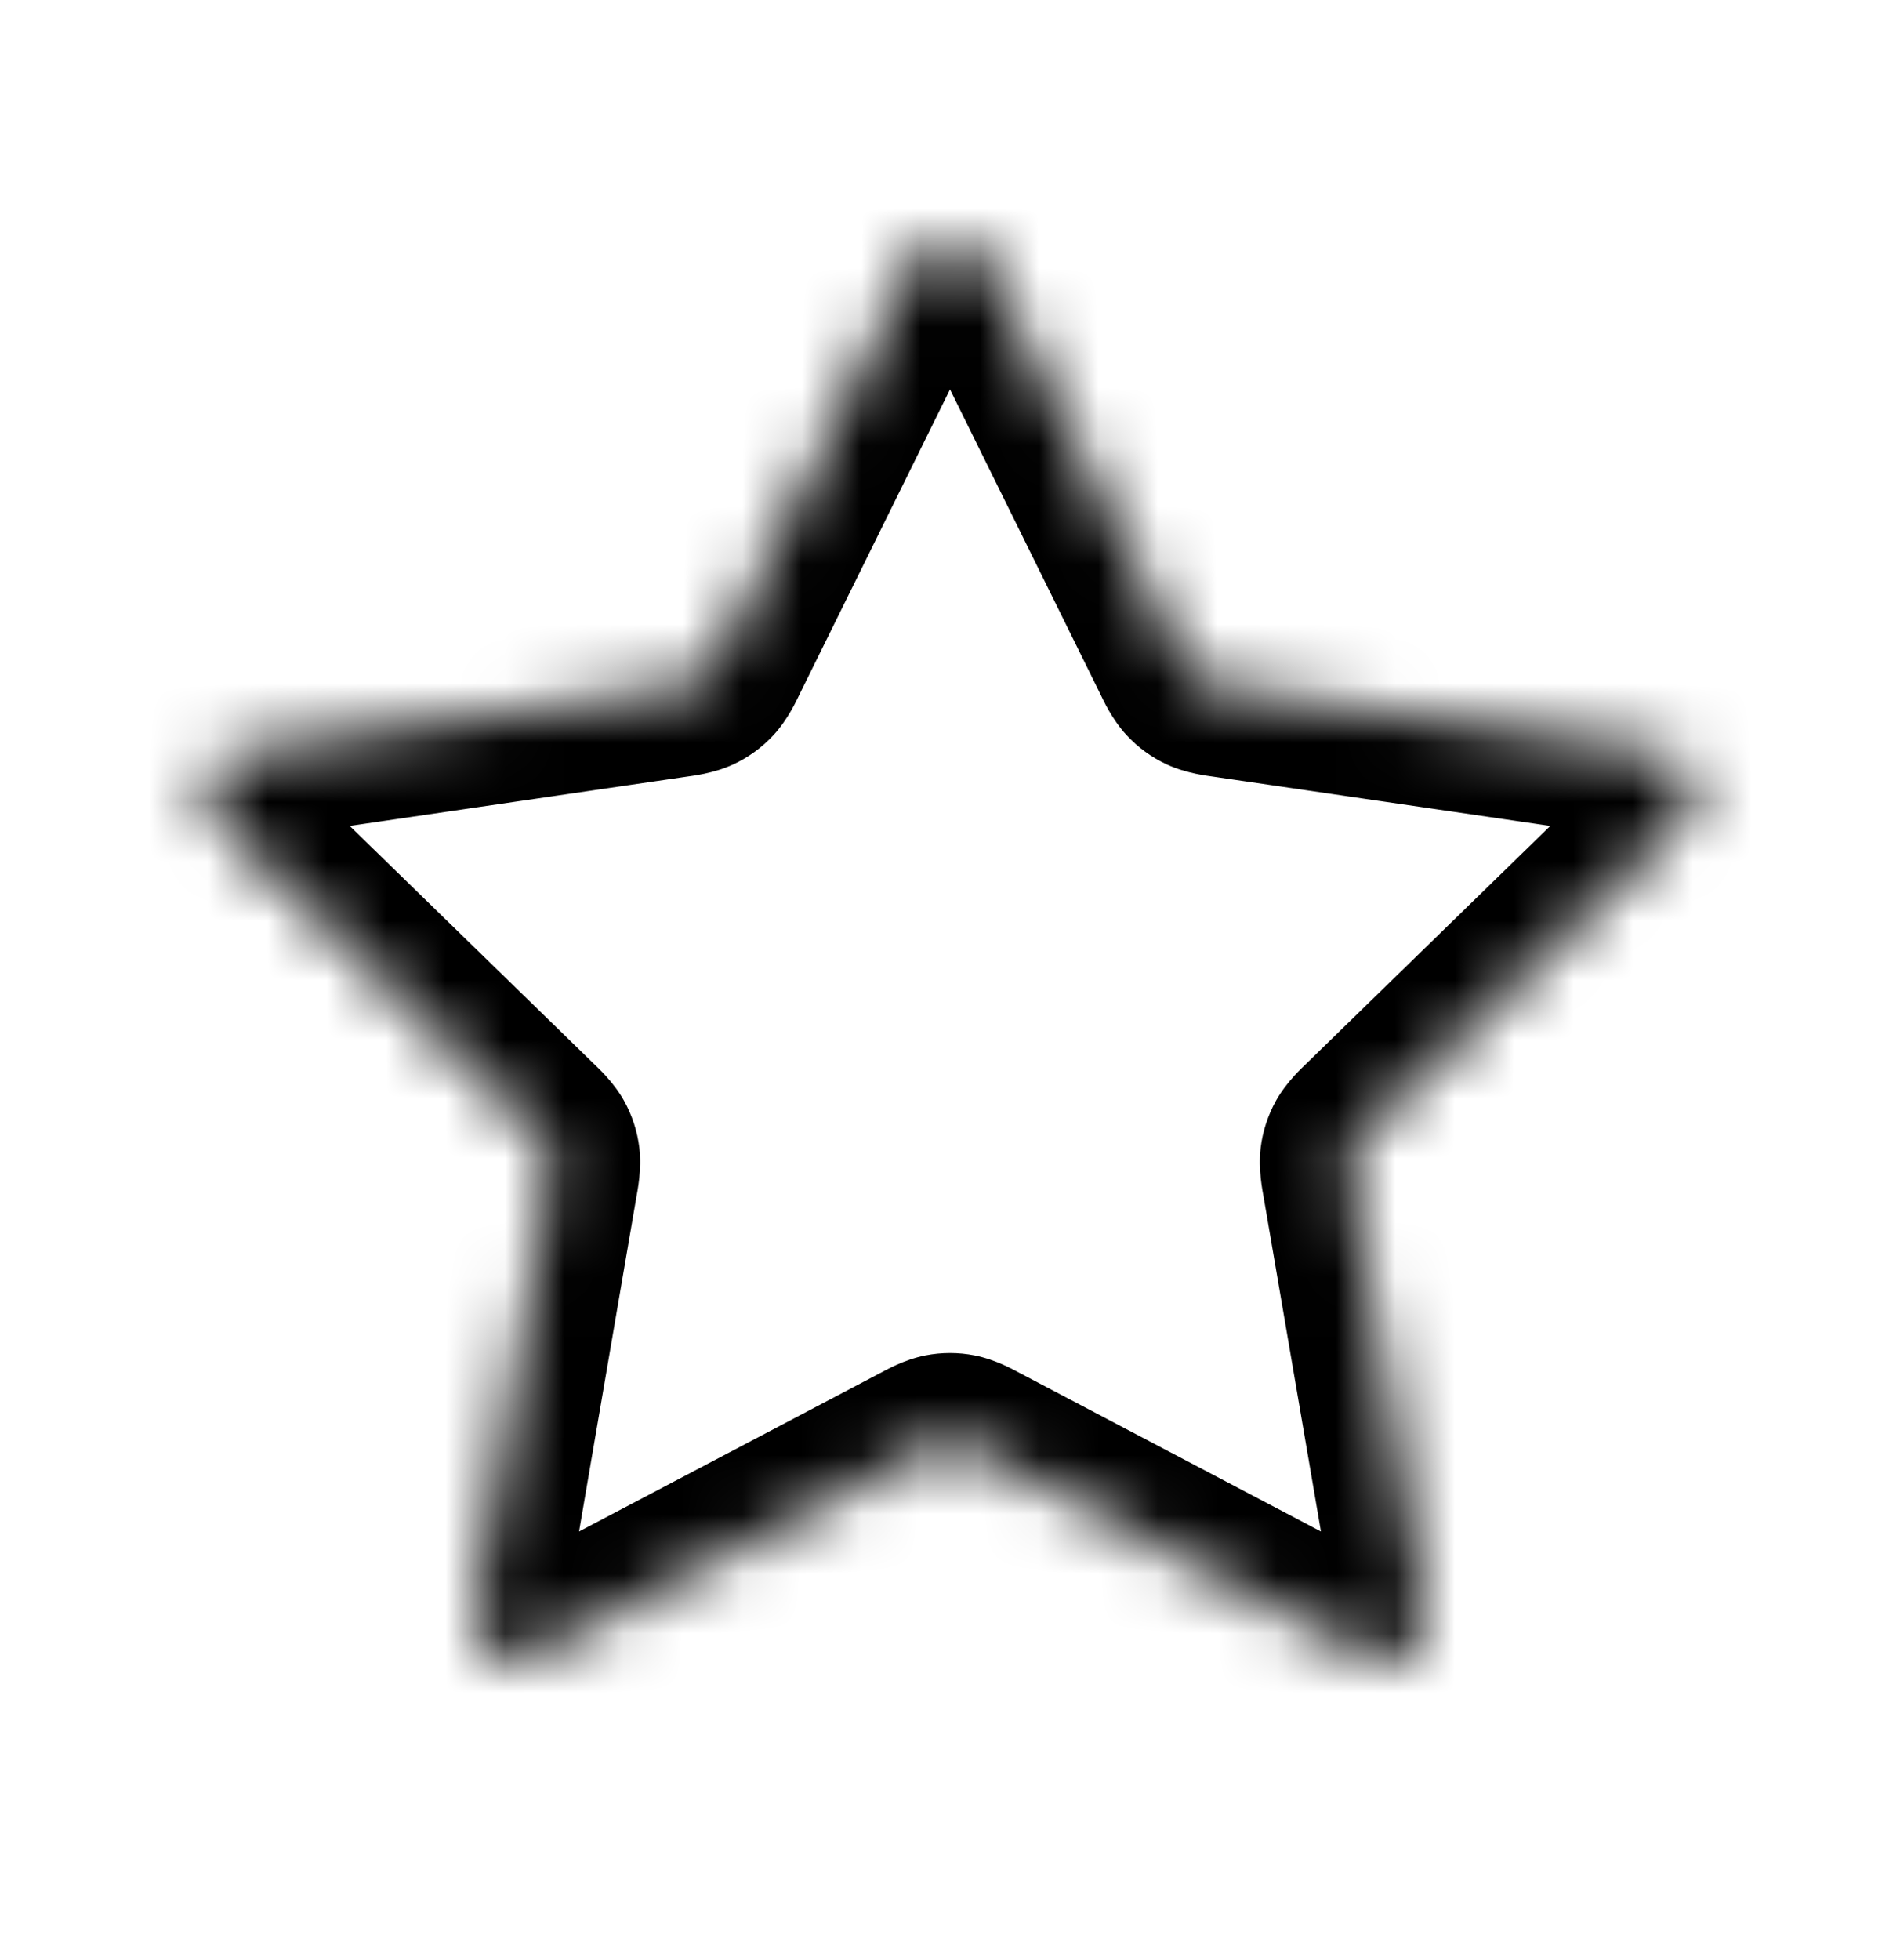 <svg width="32" height="33" viewBox="0 0 32 33" fill="none" xmlns="http://www.w3.org/2000/svg">
<mask id="path-1-inside-1_1175_24808" fill="white">
<path d="M15.044 5.104C15.351 4.482 15.505 4.171 15.713 4.071C15.895 3.985 16.105 3.985 16.287 4.071C16.496 4.171 16.649 4.482 16.957 5.104L19.872 11.011C19.963 11.195 20.008 11.287 20.075 11.358C20.133 11.421 20.204 11.473 20.282 11.509C20.37 11.55 20.472 11.565 20.674 11.594L27.196 12.548C27.883 12.648 28.226 12.698 28.385 12.866C28.523 13.012 28.588 13.212 28.562 13.412C28.532 13.641 28.283 13.883 27.786 14.367L23.069 18.962C22.922 19.105 22.848 19.177 22.801 19.262C22.759 19.337 22.732 19.42 22.721 19.506C22.71 19.603 22.727 19.704 22.762 19.906L23.875 26.396C23.992 27.081 24.051 27.423 23.941 27.626C23.845 27.803 23.674 27.927 23.476 27.963C23.249 28.005 22.942 27.844 22.327 27.52L16.497 24.454C16.315 24.359 16.224 24.311 16.128 24.292C16.044 24.276 15.957 24.276 15.872 24.292C15.776 24.311 15.685 24.359 15.504 24.454L9.673 27.52C9.059 27.844 8.751 28.005 8.524 27.963C8.326 27.927 8.156 27.803 8.06 27.626C7.949 27.423 8.008 27.081 8.126 26.396L9.239 19.906C9.273 19.704 9.291 19.603 9.279 19.506C9.269 19.42 9.242 19.337 9.2 19.262C9.152 19.177 9.079 19.105 8.932 18.962L4.214 14.367C3.717 13.883 3.468 13.641 3.438 13.412C3.412 13.212 3.477 13.012 3.615 12.866C3.774 12.698 4.117 12.648 4.804 12.548L11.326 11.594C11.529 11.565 11.63 11.55 11.718 11.509C11.797 11.473 11.867 11.421 11.926 11.358C11.992 11.287 12.037 11.195 12.128 11.011L15.044 5.104Z"/>
</mask>
<path d="M11.326 11.594L11.543 13.079L11.326 11.594ZM11.718 11.509L11.086 10.149L11.718 11.509ZM12.128 11.011L10.783 10.347L12.128 11.011ZM11.926 11.358L13.025 12.379L11.926 11.358ZM4.214 14.367L3.168 15.442H3.168L4.214 14.367ZM3.438 13.412L4.925 13.215L3.438 13.412ZM4.804 12.548L4.587 11.063L4.804 12.548ZM3.615 12.866L2.526 11.834L2.526 11.834L3.615 12.866ZM9.239 19.906L7.76 19.653L9.239 19.906ZM9.279 19.506L10.768 19.325L9.279 19.506ZM8.932 18.962L9.978 17.887L8.932 18.962ZM9.2 19.262L10.51 18.532L9.2 19.262ZM9.673 27.52L10.371 28.848L9.673 27.52ZM8.524 27.963L8.251 29.438L8.524 27.963ZM8.126 26.396L9.604 26.65L8.126 26.396ZM8.06 27.626L6.742 28.342L8.06 27.626ZM16.497 24.454L15.798 25.782L16.497 24.454ZM16.128 24.292L16.417 22.82L16.128 24.292ZM15.504 24.454L14.805 23.127L15.504 24.454ZM15.872 24.292L16.16 25.764L15.872 24.292ZM23.875 26.396L25.353 26.143L23.875 26.396ZM23.941 27.626L22.622 26.91L23.941 27.626ZM22.327 27.52L23.025 26.193L22.327 27.52ZM23.476 27.963L23.203 26.488L23.476 27.963ZM23.069 18.962L24.115 20.036V20.036L23.069 18.962ZM22.801 19.262L24.111 19.992L22.801 19.262ZM22.762 19.906L21.283 20.16L22.762 19.906ZM22.721 19.506L21.232 19.325L22.721 19.506ZM27.196 12.548L27.413 11.063L27.196 12.548ZM28.385 12.866L29.474 11.834L28.385 12.866ZM27.786 14.367L26.739 13.293L27.786 14.367ZM28.562 13.412L27.075 13.215L28.562 13.412ZM19.872 11.011L21.217 10.347L19.872 11.011ZM20.075 11.358L18.976 12.379L20.075 11.358ZM20.674 11.594L20.457 13.079L20.674 11.594ZM20.282 11.509L20.914 10.149L20.282 11.509ZM16.957 5.104L15.611 5.768V5.768L16.957 5.104ZM16.287 4.071L16.933 2.717L16.287 4.071ZM15.044 5.104L16.389 5.768L15.044 5.104ZM15.713 4.071L15.068 2.717L15.713 4.071ZM15.611 5.768L18.527 11.675L21.217 10.347L18.302 4.44L15.611 5.768ZM20.457 13.079L26.979 14.032L27.413 11.063L20.891 10.11L20.457 13.079ZM26.739 13.293L22.022 17.887L24.115 20.036L28.833 15.442L26.739 13.293ZM21.283 20.16L22.396 26.65L25.353 26.143L24.24 19.653L21.283 20.16ZM23.025 26.193L17.195 23.127L15.798 25.782L21.629 28.848L23.025 26.193ZM14.805 23.127L8.975 26.193L10.371 28.848L16.202 25.782L14.805 23.127ZM9.604 26.65L10.717 20.16L7.76 19.653L6.647 26.143L9.604 26.65ZM9.978 17.887L5.261 13.293L3.168 15.442L7.885 20.036L9.978 17.887ZM5.021 14.032L11.543 13.079L11.109 10.11L4.587 11.063L5.021 14.032ZM13.473 11.675L16.389 5.768L13.699 4.44L10.783 10.347L13.473 11.675ZM11.543 13.079C11.655 13.062 12.017 13.024 12.351 12.869L11.086 10.149C11.109 10.138 11.132 10.128 11.154 10.12C11.176 10.112 11.195 10.105 11.212 10.1C11.245 10.09 11.265 10.086 11.266 10.086C11.267 10.086 11.265 10.086 11.258 10.087C11.251 10.089 11.241 10.09 11.227 10.092C11.213 10.095 11.197 10.097 11.177 10.1C11.157 10.103 11.135 10.106 11.109 10.11L11.543 13.079ZM10.783 10.347C10.771 10.37 10.762 10.39 10.753 10.409C10.743 10.427 10.736 10.442 10.73 10.454C10.723 10.467 10.719 10.476 10.716 10.482C10.712 10.488 10.711 10.49 10.711 10.489C10.712 10.489 10.722 10.47 10.742 10.442C10.752 10.428 10.764 10.411 10.778 10.393C10.793 10.375 10.809 10.356 10.827 10.337L13.025 12.379C13.275 12.109 13.423 11.777 13.473 11.675L10.783 10.347ZM12.351 12.869C12.605 12.751 12.834 12.584 13.025 12.379L10.827 10.337C10.9 10.258 10.988 10.194 11.086 10.149L12.351 12.869ZM5.261 13.293C5.134 13.169 5.035 13.073 4.952 12.989C4.868 12.905 4.819 12.852 4.791 12.819C4.76 12.783 4.778 12.798 4.808 12.851C4.842 12.911 4.902 13.037 4.925 13.215L1.951 13.608C2.026 14.175 2.344 14.573 2.511 14.769C2.694 14.983 2.94 15.22 3.168 15.442L5.261 13.293ZM4.587 11.063C4.273 11.109 3.935 11.157 3.661 11.223C3.411 11.283 2.92 11.419 2.526 11.834L4.704 13.898C4.58 14.028 4.458 14.095 4.395 14.123C4.34 14.149 4.317 14.151 4.362 14.14C4.405 14.13 4.476 14.116 4.593 14.097C4.709 14.078 4.846 14.057 5.021 14.032L4.587 11.063ZM4.925 13.215C4.958 13.464 4.877 13.715 4.704 13.898L2.526 11.834C2.077 12.309 1.865 12.96 1.951 13.608L4.925 13.215ZM10.717 20.16C10.736 20.048 10.812 19.692 10.768 19.325L7.79 19.687C7.787 19.661 7.785 19.636 7.784 19.613C7.783 19.59 7.782 19.569 7.783 19.551C7.783 19.517 7.786 19.496 7.786 19.495C7.786 19.494 7.786 19.497 7.785 19.504C7.784 19.511 7.782 19.521 7.78 19.535C7.778 19.549 7.775 19.565 7.772 19.585C7.768 19.605 7.765 19.627 7.76 19.653L10.717 20.16ZM7.885 20.036C7.904 20.055 7.919 20.07 7.934 20.084C7.949 20.099 7.96 20.11 7.971 20.12C7.98 20.13 7.987 20.137 7.992 20.142C7.997 20.147 7.999 20.149 7.998 20.149C7.998 20.148 7.983 20.132 7.963 20.105C7.952 20.091 7.94 20.075 7.927 20.055C7.914 20.035 7.902 20.014 7.889 19.992L10.51 18.532C10.331 18.21 10.059 17.967 9.978 17.887L7.885 20.036ZM10.768 19.325C10.734 19.047 10.647 18.777 10.51 18.532L7.889 19.992C7.836 19.897 7.803 19.794 7.79 19.687L10.768 19.325ZM8.975 26.193C8.818 26.276 8.696 26.34 8.591 26.393C8.484 26.446 8.419 26.477 8.379 26.494C8.335 26.512 8.355 26.5 8.415 26.487C8.482 26.474 8.62 26.456 8.797 26.488L8.251 29.438C8.813 29.543 9.291 29.363 9.528 29.264C9.789 29.156 10.091 28.996 10.371 28.848L8.975 26.193ZM6.647 26.143C6.593 26.455 6.534 26.792 6.512 27.073C6.492 27.33 6.468 27.839 6.742 28.342L9.378 26.91C9.464 27.069 9.489 27.206 9.497 27.274C9.504 27.335 9.499 27.357 9.503 27.31C9.506 27.266 9.515 27.195 9.533 27.077C9.551 26.961 9.574 26.825 9.604 26.65L6.647 26.143ZM8.797 26.488C9.045 26.534 9.258 26.689 9.378 26.91L6.742 28.342C7.054 28.916 7.608 29.319 8.251 29.438L8.797 26.488ZM17.195 23.127C17.094 23.074 16.779 22.891 16.417 22.82L15.84 25.764C15.814 25.759 15.79 25.754 15.768 25.747C15.745 25.741 15.726 25.735 15.709 25.729C15.677 25.718 15.658 25.709 15.657 25.709C15.656 25.709 15.658 25.709 15.664 25.713C15.671 25.716 15.68 25.72 15.692 25.727C15.705 25.733 15.72 25.741 15.738 25.75C15.756 25.76 15.775 25.77 15.798 25.782L17.195 23.127ZM16.202 25.782C16.225 25.77 16.244 25.76 16.263 25.75C16.281 25.741 16.295 25.733 16.308 25.727C16.32 25.72 16.329 25.716 16.336 25.713C16.342 25.709 16.344 25.709 16.344 25.709C16.343 25.709 16.323 25.718 16.291 25.729C16.275 25.735 16.255 25.741 16.233 25.747C16.21 25.754 16.186 25.759 16.16 25.764L15.583 22.82C15.221 22.891 14.906 23.074 14.805 23.127L16.202 25.782ZM16.417 22.82C16.142 22.766 15.858 22.766 15.583 22.82L16.16 25.764C16.055 25.785 15.946 25.785 15.84 25.764L16.417 22.82ZM22.396 26.65C22.426 26.825 22.45 26.961 22.468 27.077C22.486 27.195 22.494 27.266 22.498 27.31C22.501 27.357 22.496 27.335 22.503 27.274C22.511 27.206 22.536 27.069 22.622 26.91L25.259 28.342C25.532 27.839 25.509 27.33 25.488 27.073C25.466 26.792 25.407 26.455 25.353 26.143L22.396 26.65ZM21.629 28.848C21.91 28.996 22.212 29.156 22.472 29.264C22.71 29.363 23.187 29.543 23.75 29.438L23.203 26.488C23.38 26.456 23.518 26.474 23.585 26.487C23.646 26.5 23.665 26.512 23.622 26.494C23.581 26.477 23.516 26.446 23.41 26.393C23.304 26.34 23.182 26.276 23.025 26.193L21.629 28.848ZM22.622 26.91C22.742 26.689 22.956 26.534 23.203 26.488L23.75 29.438C24.392 29.319 24.947 28.916 25.259 28.342L22.622 26.91ZM22.022 17.887C21.941 17.967 21.669 18.21 21.49 18.532L24.111 19.992C24.099 20.014 24.086 20.035 24.073 20.055C24.06 20.075 24.048 20.091 24.037 20.105C24.017 20.132 24.003 20.148 24.002 20.149C24.001 20.149 24.003 20.147 24.008 20.142C24.013 20.137 24.02 20.13 24.03 20.12C24.04 20.11 24.052 20.099 24.066 20.084C24.081 20.07 24.097 20.055 24.115 20.036L22.022 17.887ZM24.24 19.653C24.236 19.627 24.232 19.605 24.229 19.585C24.225 19.565 24.222 19.549 24.22 19.535C24.218 19.521 24.216 19.511 24.215 19.504C24.214 19.497 24.214 19.494 24.214 19.495C24.214 19.496 24.217 19.517 24.218 19.551C24.218 19.569 24.218 19.59 24.217 19.613C24.215 19.636 24.213 19.661 24.21 19.687L21.232 19.325C21.188 19.692 21.264 20.048 21.283 20.16L24.24 19.653ZM21.49 18.532C21.354 18.777 21.266 19.047 21.232 19.325L24.21 19.687C24.197 19.794 24.164 19.897 24.111 19.992L21.49 18.532ZM26.979 14.032C27.154 14.057 27.291 14.078 27.407 14.097C27.525 14.116 27.595 14.13 27.638 14.14C27.683 14.151 27.661 14.149 27.605 14.123C27.543 14.095 27.42 14.028 27.296 13.898L29.474 11.834C29.081 11.419 28.589 11.283 28.339 11.223C28.065 11.157 27.727 11.109 27.413 11.063L26.979 14.032ZM28.833 15.442C29.06 15.22 29.306 14.983 29.489 14.769C29.656 14.573 29.974 14.175 30.049 13.608L27.075 13.215C27.099 13.037 27.159 12.911 27.192 12.851C27.223 12.798 27.24 12.783 27.209 12.819C27.181 12.852 27.132 12.905 27.048 12.989C26.965 13.073 26.866 13.169 26.739 13.293L28.833 15.442ZM27.296 13.898C27.123 13.715 27.042 13.464 27.075 13.215L30.049 13.608C30.135 12.96 29.923 12.309 29.474 11.834L27.296 13.898ZM18.527 11.675C18.577 11.777 18.725 12.109 18.976 12.379L21.173 10.337C21.191 10.356 21.207 10.375 21.222 10.393C21.236 10.411 21.248 10.428 21.259 10.442C21.278 10.47 21.288 10.489 21.289 10.489C21.289 10.49 21.288 10.488 21.285 10.482C21.281 10.476 21.277 10.467 21.27 10.454C21.264 10.442 21.257 10.427 21.248 10.409C21.238 10.39 21.229 10.37 21.217 10.347L18.527 11.675ZM20.891 10.11C20.866 10.106 20.844 10.103 20.823 10.1C20.803 10.097 20.787 10.095 20.773 10.092C20.759 10.09 20.749 10.089 20.742 10.087C20.735 10.086 20.733 10.086 20.734 10.086C20.735 10.086 20.756 10.09 20.788 10.1C20.805 10.105 20.824 10.112 20.846 10.12C20.868 10.128 20.891 10.138 20.914 10.149L19.649 12.869C19.983 13.024 20.345 13.062 20.457 13.079L20.891 10.11ZM18.976 12.379C19.166 12.584 19.395 12.751 19.649 12.869L20.914 10.149C21.012 10.194 21.1 10.258 21.173 10.337L18.976 12.379ZM18.302 4.44C18.161 4.156 18.011 3.849 17.864 3.608C17.73 3.389 17.449 2.963 16.933 2.717L15.642 5.425C15.479 5.347 15.377 5.252 15.331 5.201C15.29 5.156 15.281 5.135 15.306 5.175C15.329 5.212 15.364 5.275 15.418 5.381C15.472 5.485 15.533 5.609 15.611 5.768L18.302 4.44ZM16.389 5.768C16.467 5.609 16.528 5.485 16.582 5.381C16.637 5.275 16.672 5.212 16.695 5.175C16.719 5.135 16.71 5.156 16.669 5.201C16.623 5.252 16.522 5.347 16.359 5.425L15.068 2.717C14.551 2.963 14.271 3.389 14.136 3.608C13.989 3.849 13.839 4.156 13.699 4.44L16.389 5.768ZM16.933 2.717C16.343 2.436 15.658 2.436 15.068 2.717L16.359 5.425C16.132 5.533 15.868 5.533 15.642 5.425L16.933 2.717Z" fill="currentColor" mask="url(#path-1-inside-1_1175_24808)"/>
</svg>
